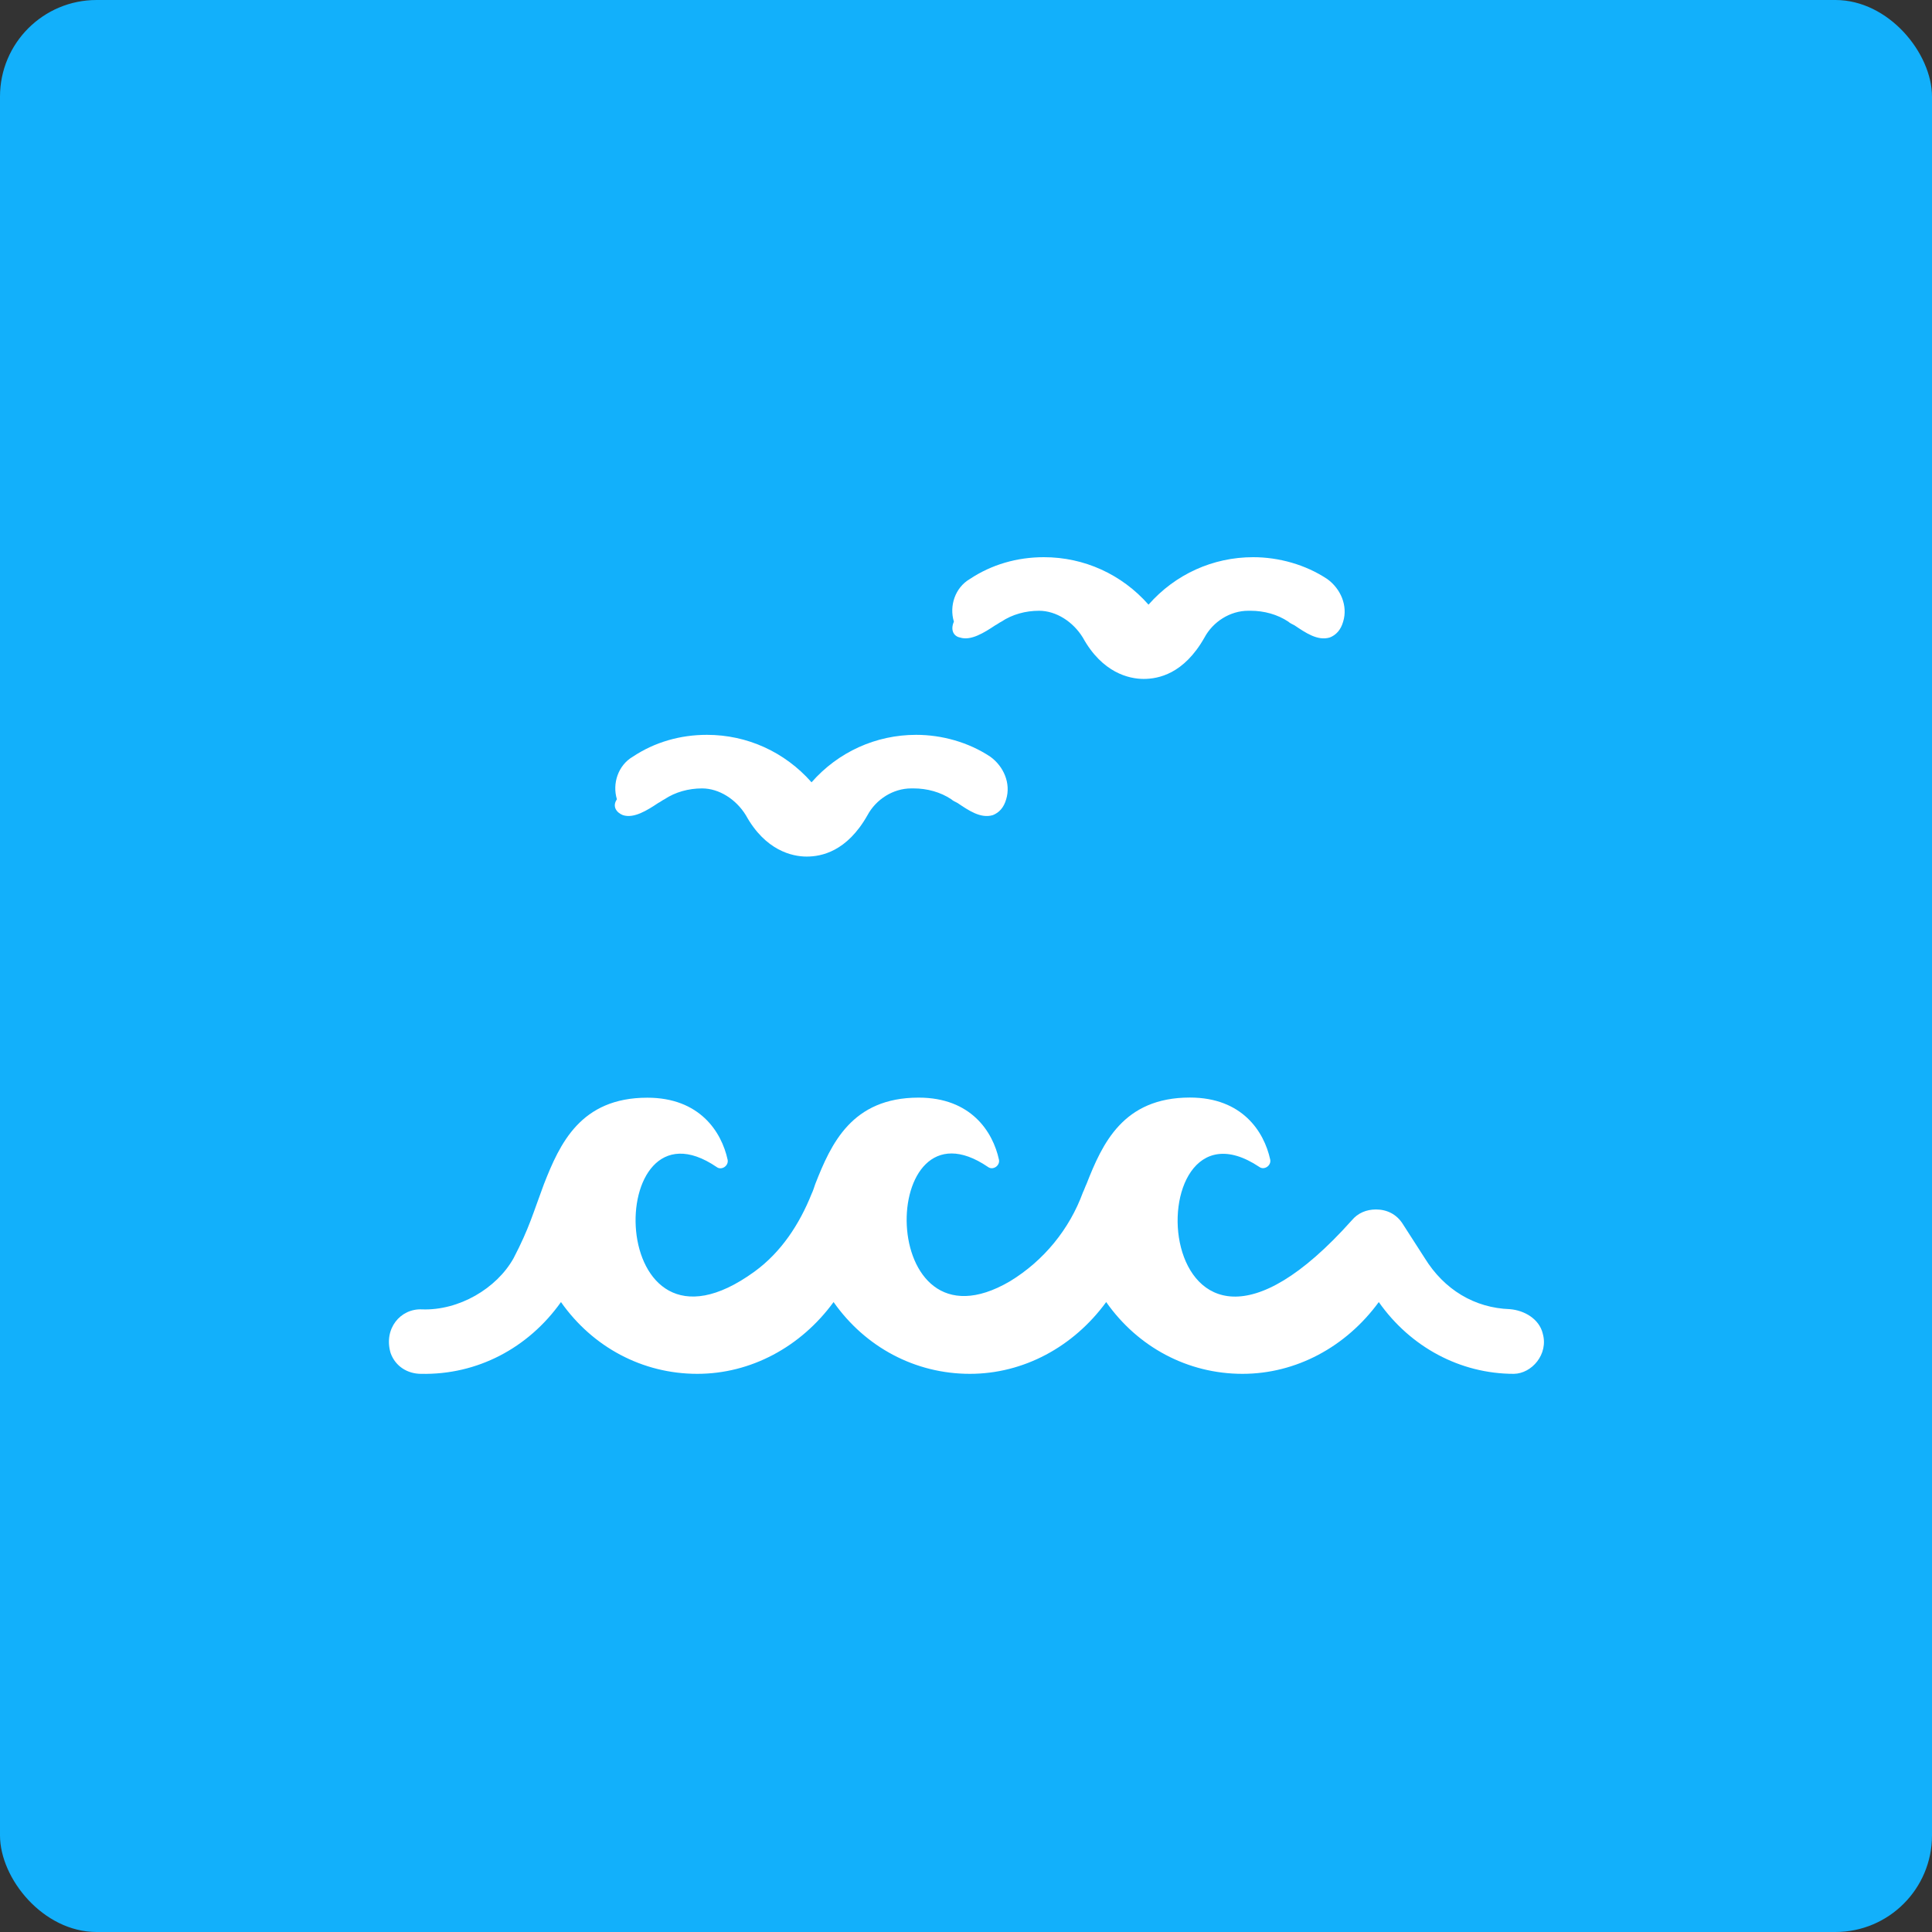 <?xml version="1.0" encoding="UTF-8"?>
<svg width="72px" height="72px" version="1.1" viewBox="0 0 100 100" xmlns="http://www.w3.org/2000/svg">
 <rect x="0" y="0" width="100" height="100" fill="#333333" stroke="none"/>
 <path d="m5 0h90c2.762 0 5 2.762 5 5v90c0 2.762-2.238 5-5 5h-90c-2.762 0-5-2.762-5-5v-90c0-2.762 2.238-5 5-5z" fill="#12b0fb"/>
 <path d="m79.852 69.02c-0.188-0.754-0.945-1.195-1.699-1.258-1.828-0.062-3.402-1.008-4.41-2.644l-1.133-1.762c-0.316-0.504-0.82-0.754-1.387-0.754-0.504 0-0.945 0.188-1.258 0.566-10.578 11.84-11.398-7.18-4.785-2.769 0.25 0.188 0.629-0.062 0.566-0.379-0.316-1.449-1.449-3.211-4.156-3.211-3.465 0-4.535 2.394-5.352 4.473-0.062 0.125-0.125 0.316-0.188 0.441-0.691 1.891-2.016 3.527-3.777 4.598-6.992 4.094-6.863-9.824-1.133-5.918 0.25 0.188 0.629-0.062 0.566-0.379-0.316-1.449-1.449-3.211-4.156-3.211-3.465 0-4.535 2.394-5.352 4.473-0.062 0.188-0.125 0.379-0.188 0.504-0.629 1.574-1.574 3.023-2.961 4.031-7.809 5.668-7.871-9.445-1.953-5.414 0.25 0.188 0.629-0.062 0.566-0.379-0.316-1.449-1.449-3.211-4.156-3.211-3.465 0-4.535 2.394-5.352 4.473-0.566 1.512-0.754 2.266-1.574 3.84-0.883 1.574-2.832 2.707-4.723 2.644-1.133-0.062-2.016 1.008-1.637 2.266 0.25 0.691 0.883 1.07 1.574 1.07 2.898 0.062 5.543-1.324 7.242-3.715 1.637 2.332 4.219 3.715 7.055 3.715 2.769 0 5.352-1.387 7.055-3.715 1.637 2.332 4.219 3.715 7.055 3.715 2.769 0 5.352-1.387 7.055-3.715 1.637 2.332 4.219 3.715 7.055 3.715 2.769 0 5.352-1.387 7.055-3.715 1.637 2.332 4.219 3.715 6.992 3.715 0.926-0.012 1.805-1.02 1.492-2.09z" fill="#fff"/>
 <path d="m32.242 42.191c0.566 0.188 1.258-0.25 1.828-0.629 0.125-0.062 0.188-0.125 0.316-0.188 0.566-0.379 1.258-0.566 1.953-0.566 0.883 0 1.762 0.566 2.266 1.387 1.008 1.828 2.394 2.141 3.148 2.141s2.078-0.25 3.148-2.141c0.441-0.82 1.324-1.387 2.266-1.387h0.125c0.691 0 1.387 0.188 1.953 0.566 0.062 0.062 0.188 0.125 0.316 0.188 0.566 0.379 1.195 0.82 1.828 0.629 0.316-0.125 0.566-0.379 0.691-0.82 0.25-0.82-0.125-1.699-0.82-2.203-1.133-0.754-2.519-1.133-3.84-1.133-2.078 0-4.031 0.883-5.414 2.457-1.387-1.574-3.336-2.457-5.414-2.457-1.387 0-2.707 0.379-3.84 1.133-0.754 0.441-1.07 1.387-0.82 2.203-0.262 0.379-0.008 0.695 0.309 0.82z" fill="#fff"/>
 <path d="m49.684 32.996c0.566 0.188 1.258-0.25 1.828-0.629 0.125-0.062 0.188-0.125 0.316-0.188 0.566-0.379 1.258-0.566 1.953-0.566 0.883 0 1.762 0.566 2.266 1.387 1.008 1.828 2.394 2.141 3.148 2.141 0.754 0 2.078-0.25 3.148-2.141 0.441-0.82 1.324-1.387 2.266-1.387h0.125c0.691 0 1.387 0.188 1.953 0.566 0.062 0.062 0.188 0.125 0.316 0.188 0.566 0.379 1.195 0.82 1.828 0.629 0.316-0.125 0.566-0.379 0.691-0.82 0.25-0.82-0.125-1.699-0.82-2.203-1.133-0.754-2.519-1.133-3.84-1.133-2.078 0-4.031 0.883-5.414 2.457-1.387-1.574-3.336-2.457-5.414-2.457-1.387 0-2.707 0.379-3.84 1.133-0.754 0.441-1.07 1.387-0.82 2.203-0.195 0.441-0.004 0.758 0.309 0.82z" fill="#fff"/>
</svg>
